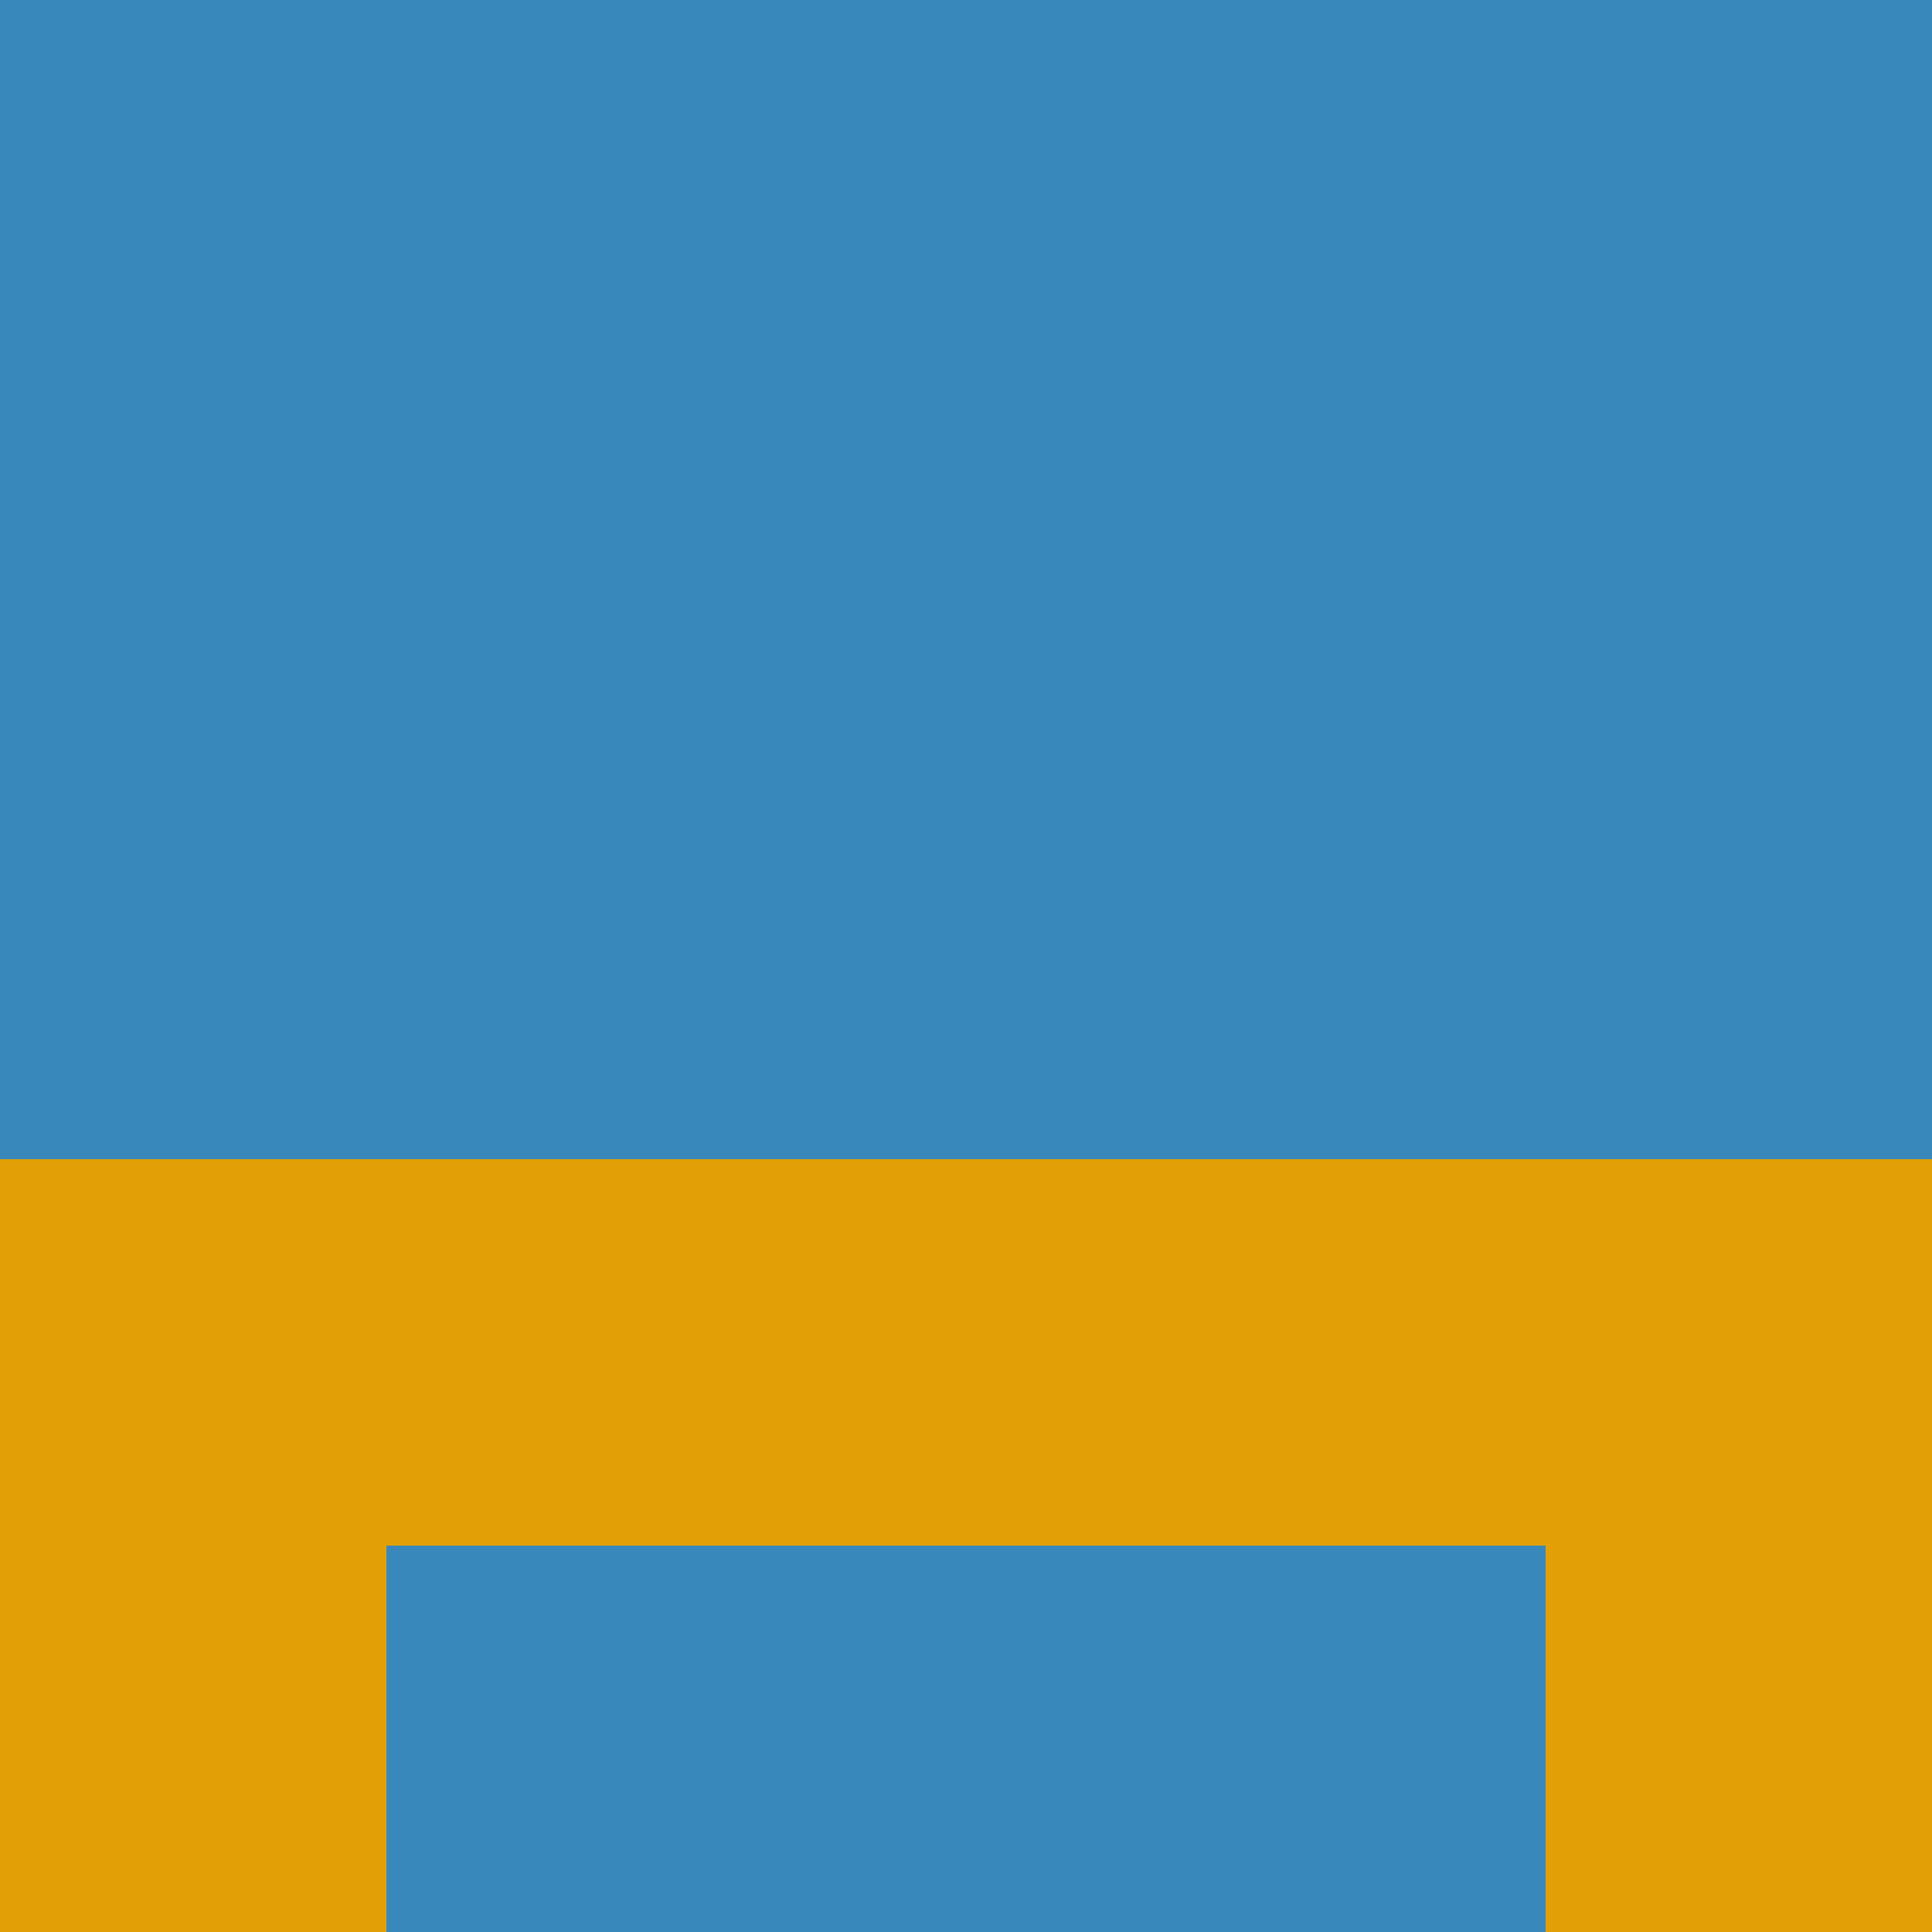 <?xml version="1.0" encoding="utf-8"?>
<!DOCTYPE svg PUBLIC "-//W3C//DTD SVG 20010904//EN"
"http://www.w3.org/TR/2001/REC-SVG-20010904/DTD/svg10.dtd">
<svg viewBox="0 0 5 5" height="100" width="100" xml:lang="fr"
     xmlns="http://www.w3.org/2000/svg"
     xmlns:xlink="http://www.w3.org/1999/xlink">
                        <rect x="0" y="0" height="1" width="1" fill="#3988BB"/>
                    <rect x="4" y="0" height="1" width="1" fill="#3988BB"/>
                    <rect x="1" y="0" height="1" width="1" fill="#3988BB"/>
                    <rect x="3" y="0" height="1" width="1" fill="#3988BB"/>
                    <rect x="2" y="0" height="1" width="1" fill="#3988BB"/>
                                <rect x="0" y="1" height="1" width="1" fill="#3988BB"/>
                    <rect x="4" y="1" height="1" width="1" fill="#3988BB"/>
                    <rect x="1" y="1" height="1" width="1" fill="#3988BB"/>
                    <rect x="3" y="1" height="1" width="1" fill="#3988BB"/>
                    <rect x="2" y="1" height="1" width="1" fill="#3988BB"/>
                                <rect x="0" y="2" height="1" width="1" fill="#3988BB"/>
                    <rect x="4" y="2" height="1" width="1" fill="#3988BB"/>
                    <rect x="1" y="2" height="1" width="1" fill="#3988BB"/>
                    <rect x="3" y="2" height="1" width="1" fill="#3988BB"/>
                    <rect x="2" y="2" height="1" width="1" fill="#3988BB"/>
                                <rect x="0" y="3" height="1" width="1" fill="#E2A006"/>
                    <rect x="4" y="3" height="1" width="1" fill="#E2A006"/>
                    <rect x="1" y="3" height="1" width="1" fill="#E2A006"/>
                    <rect x="3" y="3" height="1" width="1" fill="#E2A006"/>
                    <rect x="2" y="3" height="1" width="1" fill="#E2A006"/>
                                <rect x="0" y="4" height="1" width="1" fill="#E2A006"/>
                    <rect x="4" y="4" height="1" width="1" fill="#E2A006"/>
                    <rect x="1" y="4" height="1" width="1" fill="#3988BB"/>
                    <rect x="3" y="4" height="1" width="1" fill="#3988BB"/>
                    <rect x="2" y="4" height="1" width="1" fill="#3988BB"/>
            </svg>
